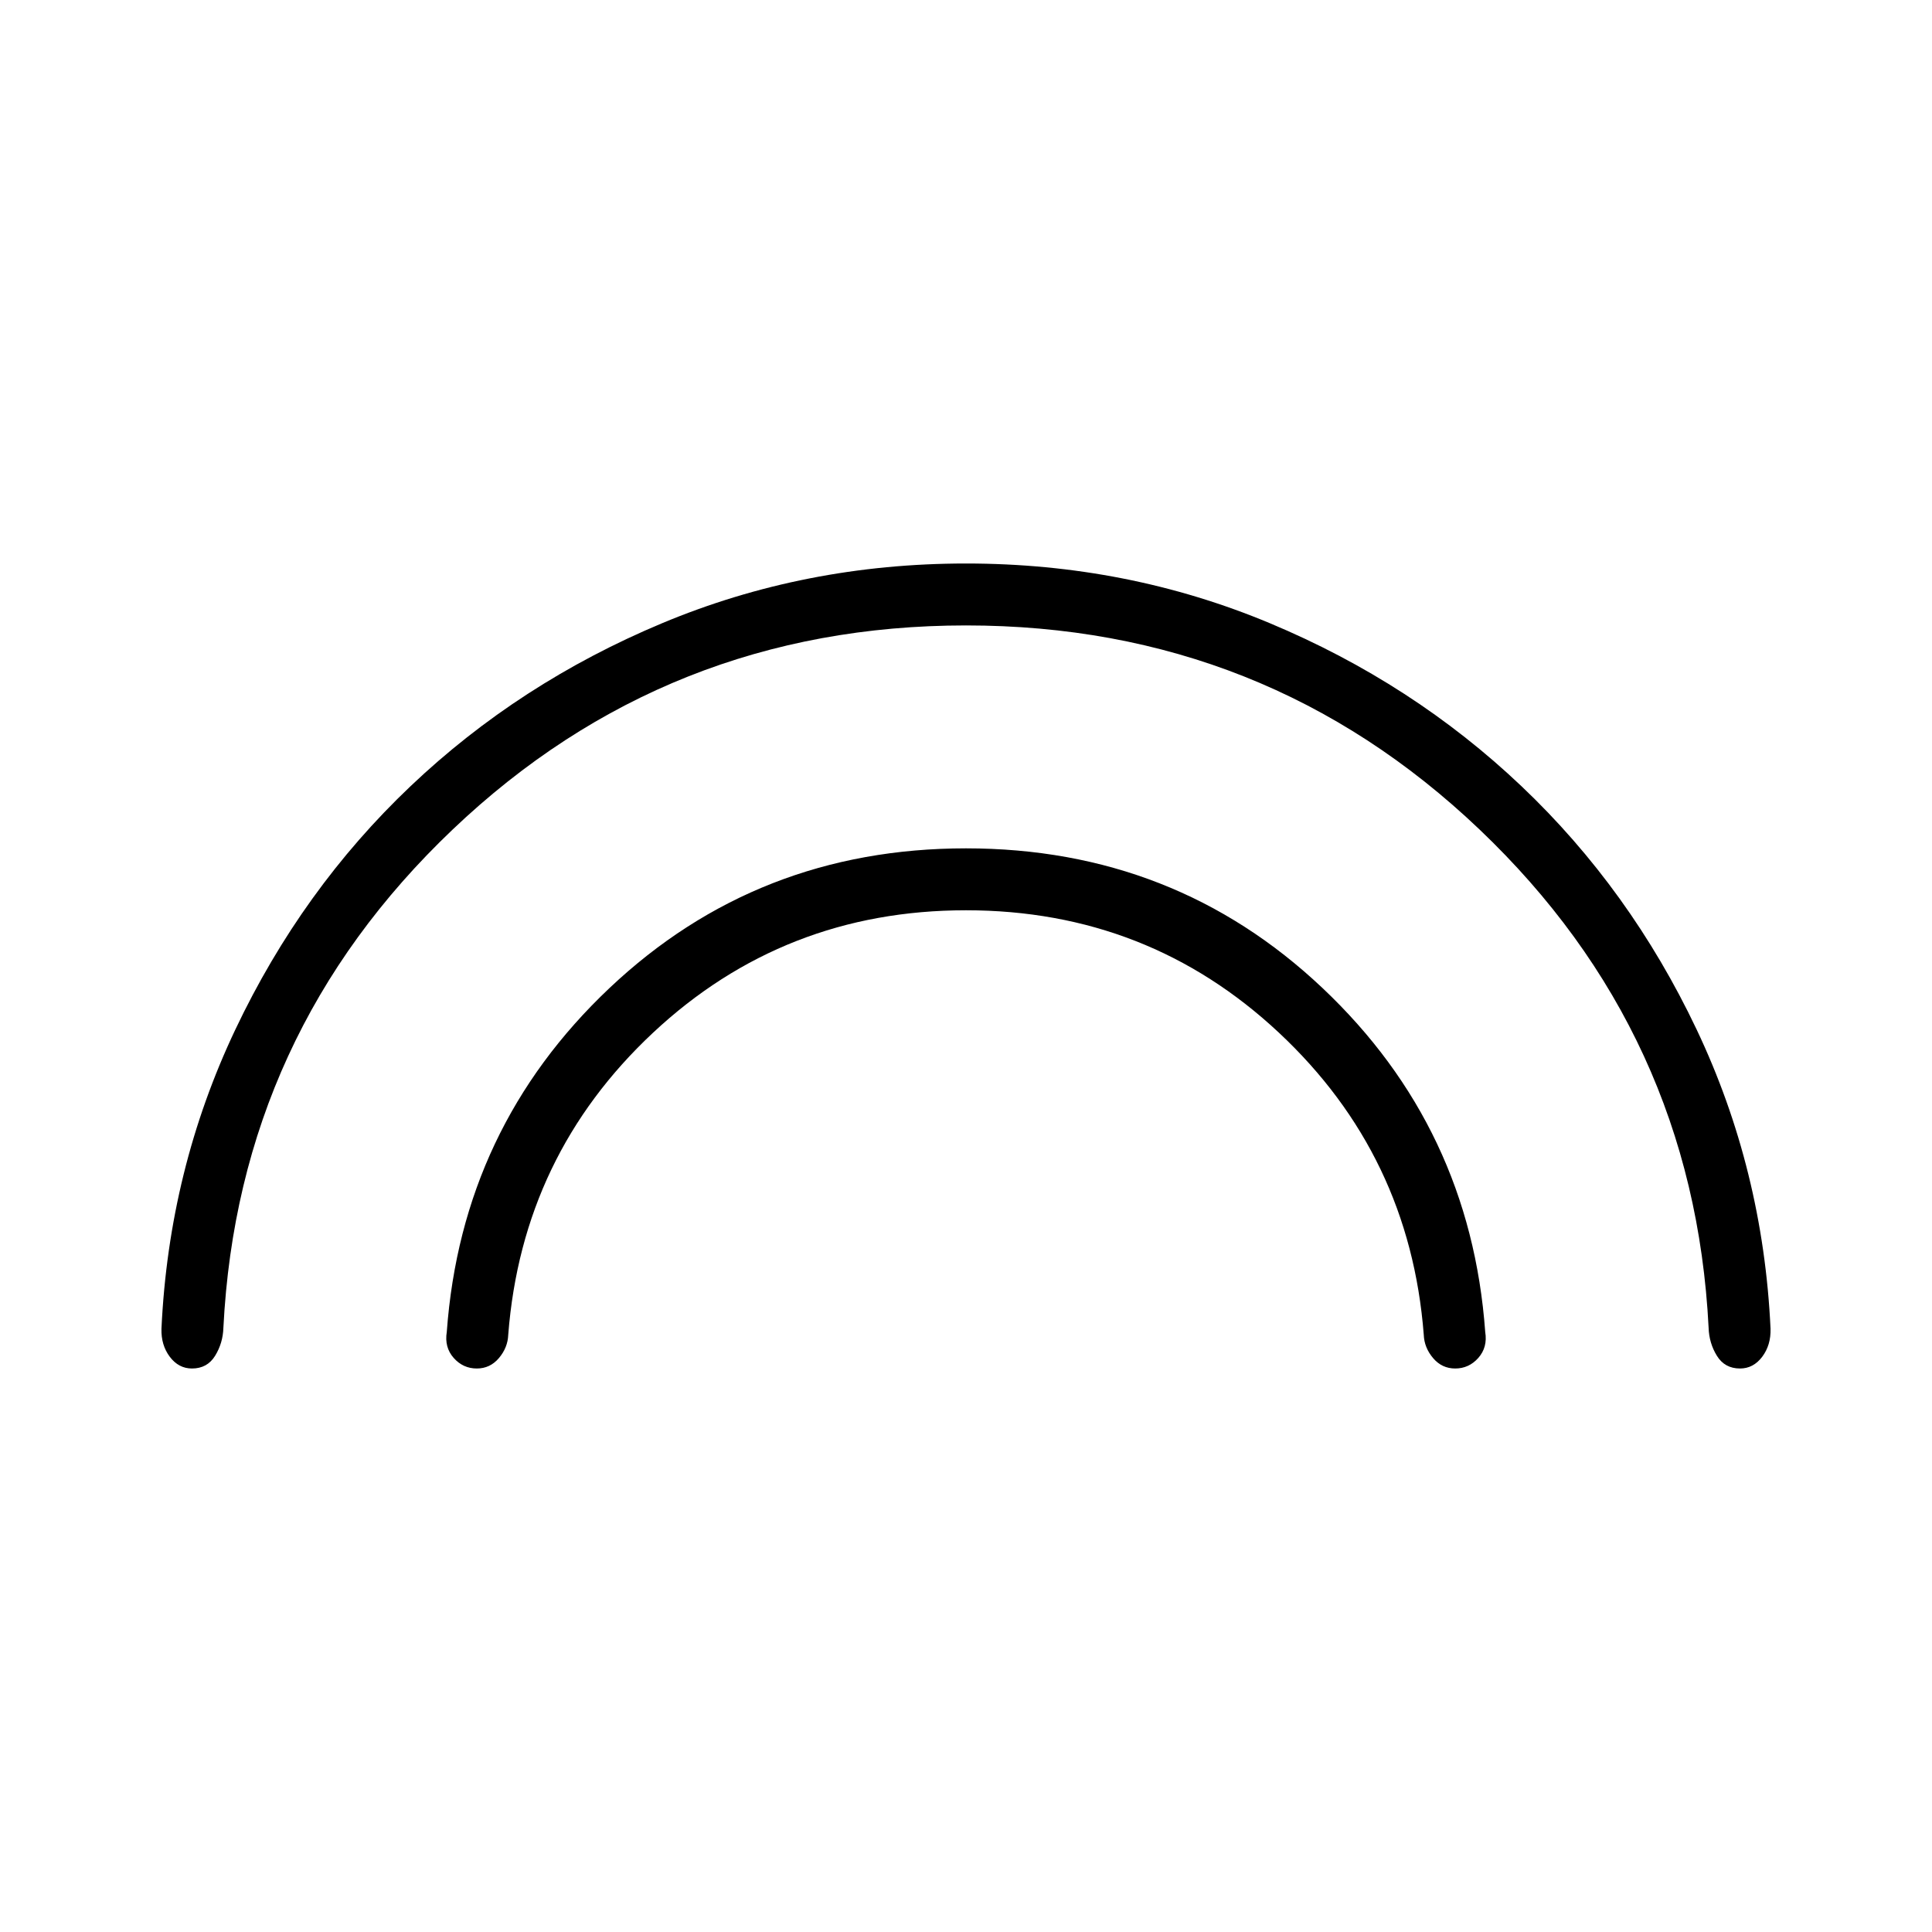 <svg xmlns="http://www.w3.org/2000/svg" height="48" viewBox="0 -960 960 960" width="48"><path d="M480-649.23q-148.46 0-255.04 101.38Q118.38-446.46 111-300.23q-.23 7.61-4.12 13.92Q103-280 95.38-280q-6.61 0-11-5.81-4.38-5.81-4.15-13.96 3.69-79.08 36.73-148.69Q150-518.08 204-569.35q54-51.27 124.96-80.96Q399.92-680 480-680t151.04 29.69Q702-620.62 756-569.35q54 51.27 87.04 120.89 33.04 69.61 36.73 148.69.23 8.15-4.15 13.96-4.39 5.81-11 5.81-7.62 0-11.5-6.31-3.89-6.31-4.12-13.92-7.38-146.23-113.85-247.62Q628.69-649.23 480-649.23Zm0 141.54q-90.46 0-155.5 60.84-65.04 60.85-71.96 150.08-.23 6.39-4.62 11.58-4.38 5.19-11 5.19-6.84 0-11.5-5.27-4.65-5.27-3.42-12.88 7.38-101.47 80.85-170.89 73.46-69.42 177.15-69.42 103.69 0 177.15 69.42 73.47 69.42 80.85 170.89 1.23 7.61-3.42 12.88-4.66 5.27-11.5 5.27-6.62 0-11-5.19-4.39-5.19-4.62-11.58-6.92-89.23-71.96-150.08-65.04-60.84-155.5-60.84Z"/></svg>